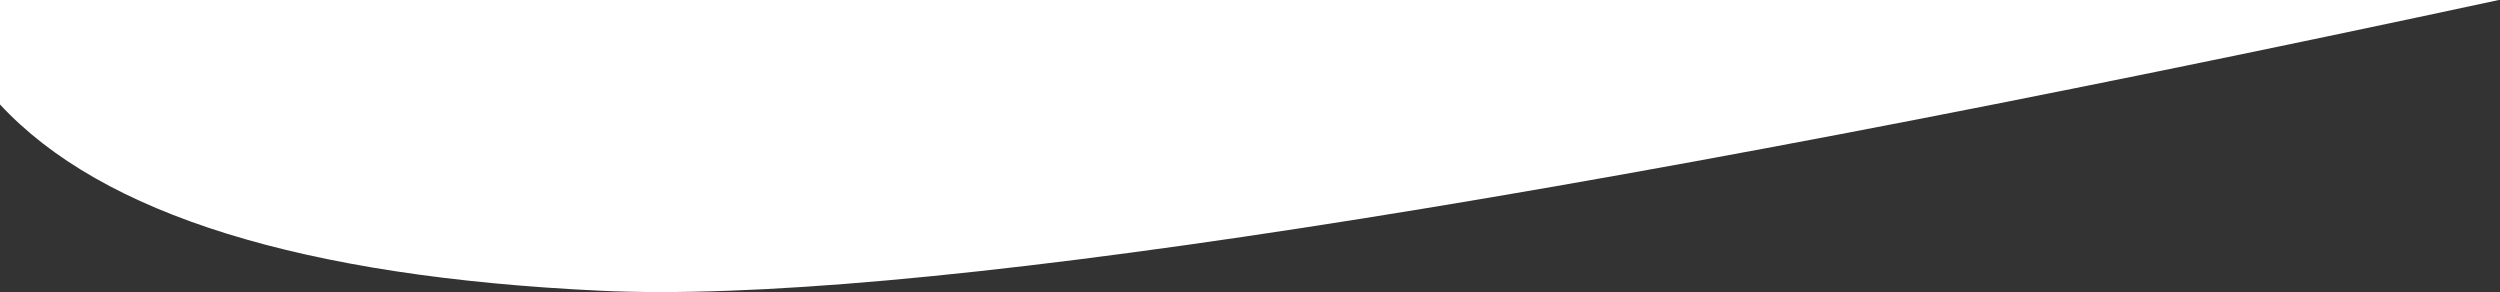 <?xml version="1.0" encoding="UTF-8"?>
<svg width="1436px" height="168px" viewBox="0 0 1436 168" version="1.1" xmlns="http://www.w3.org/2000/svg" xmlns:xlink="http://www.w3.org/1999/xlink">
    <rect x="0" y="0" width="1436" height="168" fill="#333333" stroke="none"/>
    <!-- Generator: Sketch 52.1 (67048) - http://www.bohemiancoding.com/sketch -->
    <title>Combined Shape</title>
    <desc>Created with Sketch.</desc>
    <g id="Actuals" stroke="none" stroke-width="1" fill="none" fill-rule="evenodd">
        <g id="Desktop-HD-Copy-6" fill="#FFFFFF" fill-rule="nonzero">
            <path d="M1440,-1 C881.333,119.057 516.333,175.057 345,167 C173.667,158.943 58.667,123.276 0,60 L0,-1 L1440,-1 Z" id="Combined-Shape"></path>
        </g>
    </g>
</svg>
